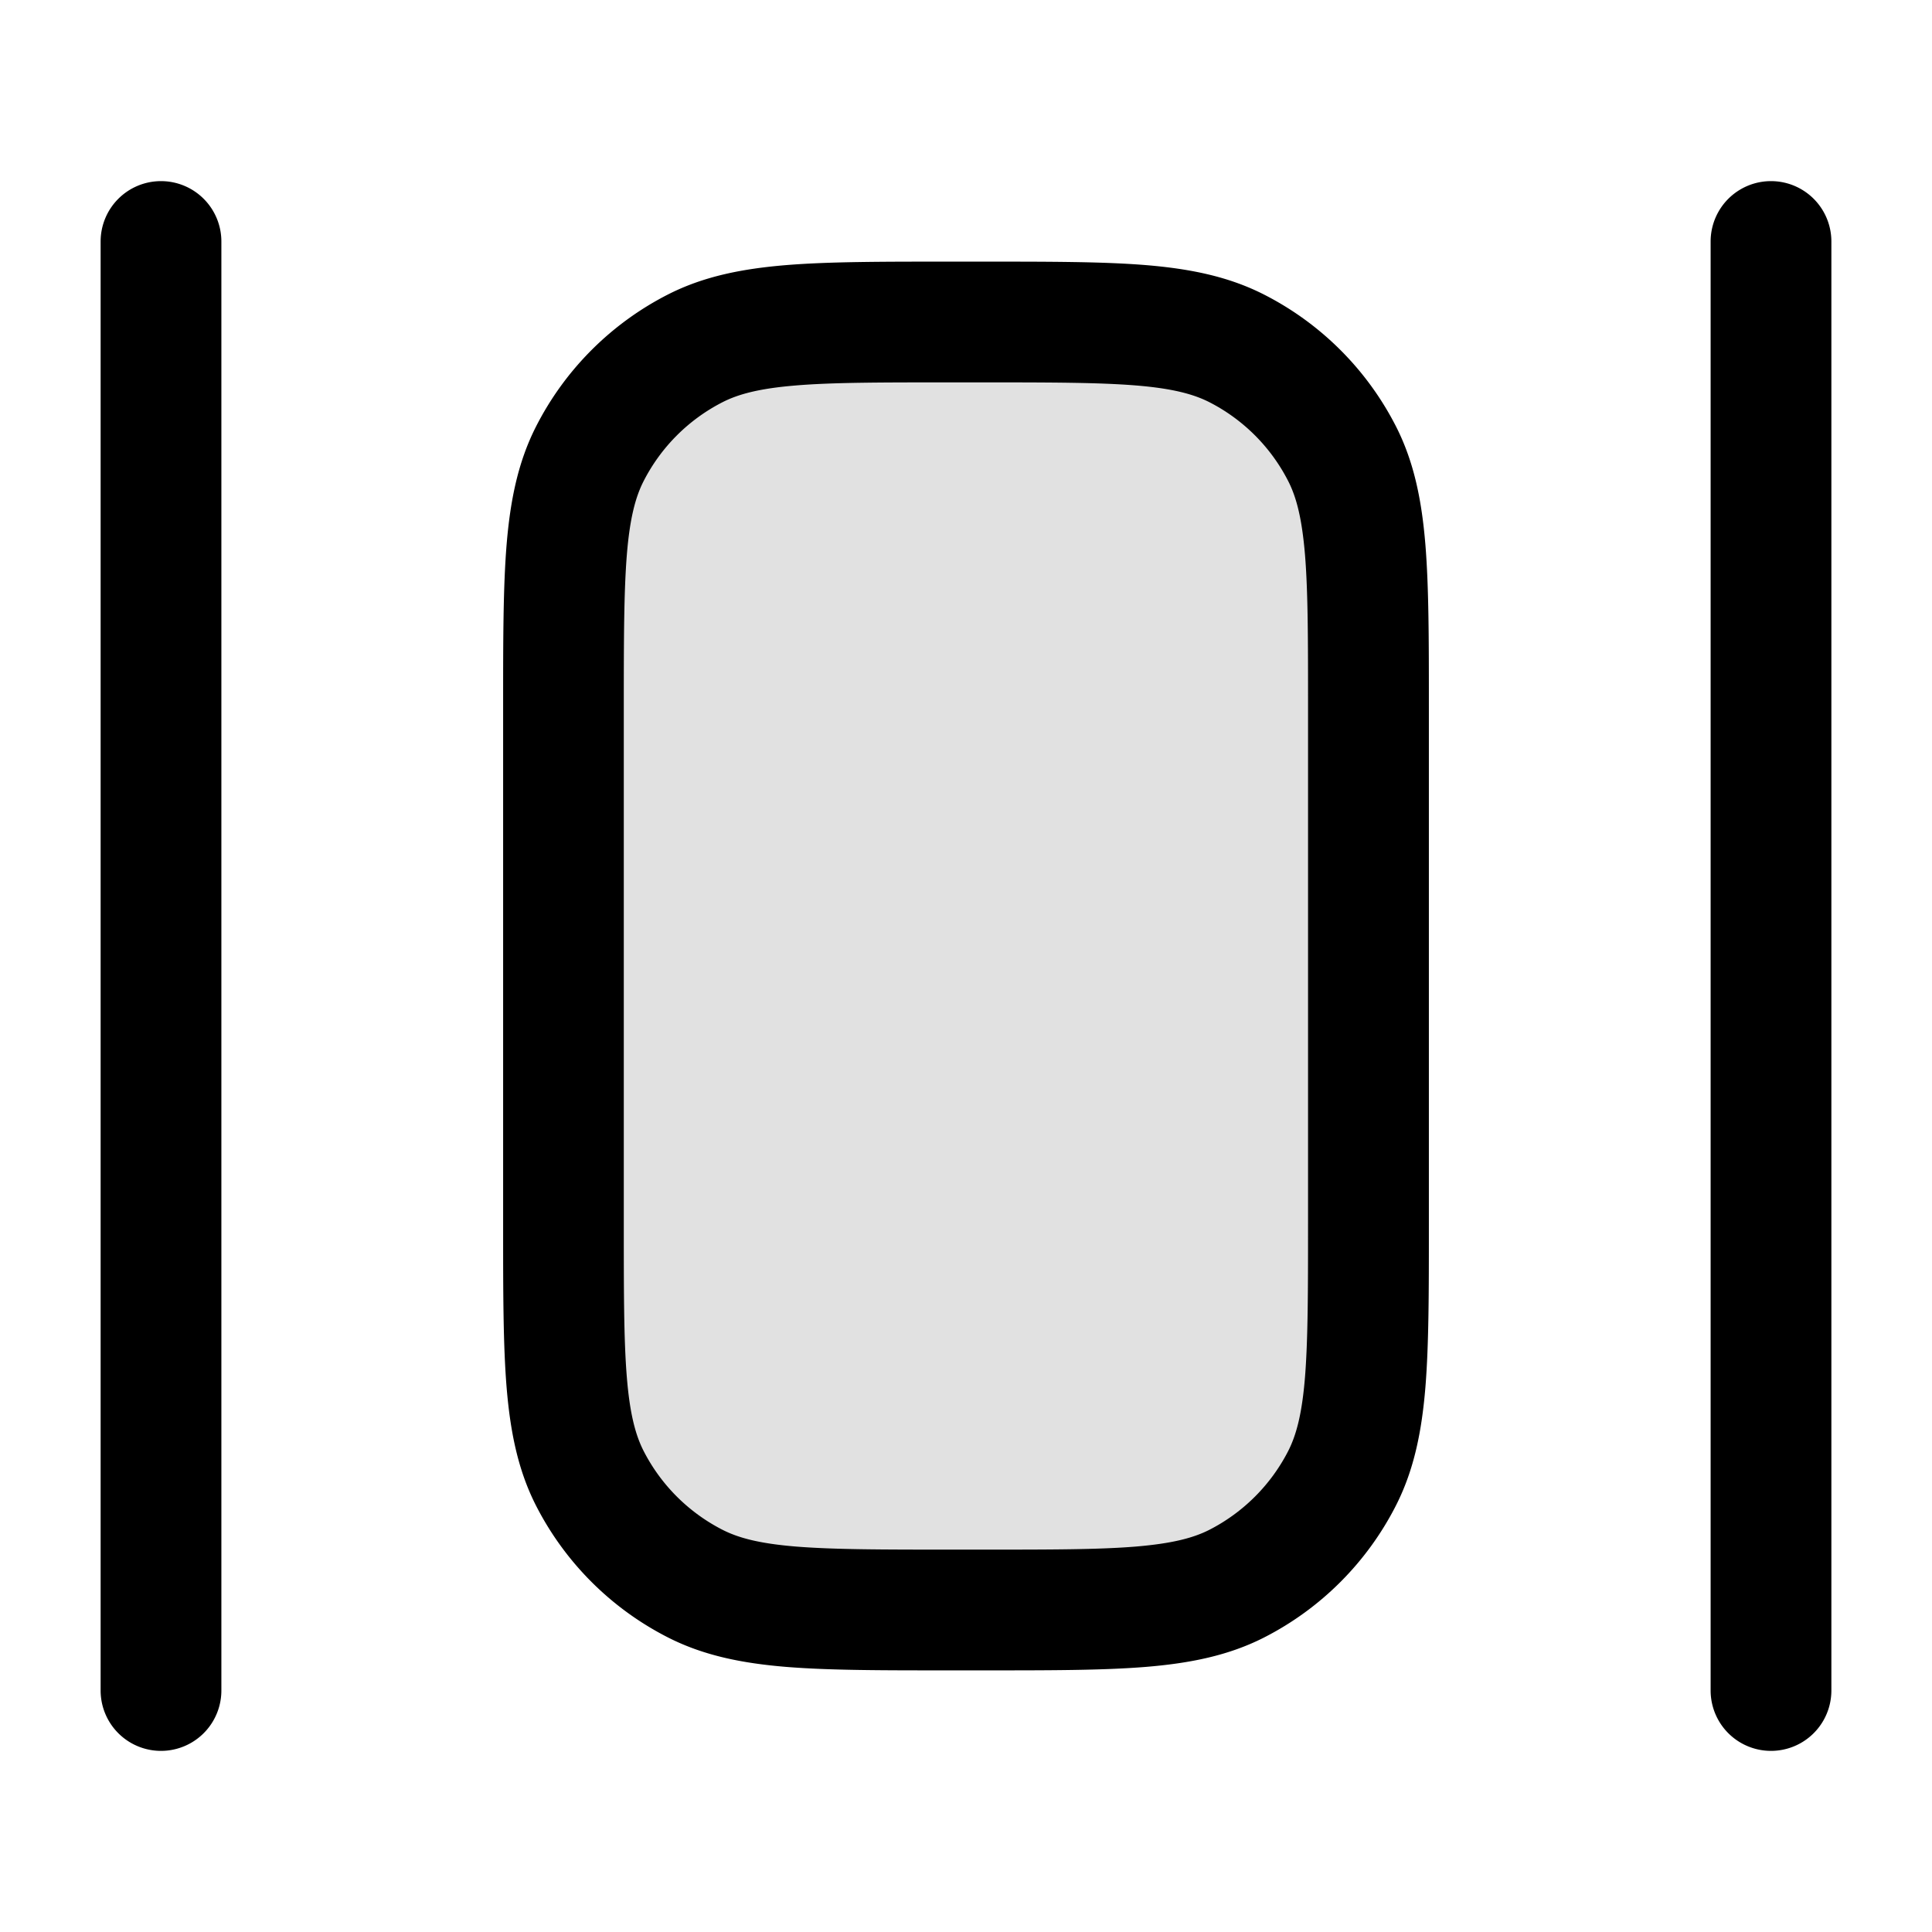<svg xmlns="http://www.w3.org/2000/svg" width="24" height="24" fill="currentColor" viewBox="0 0 24 24">
  <rect width="10" height="16" x="7" y="4" opacity=".12" rx="3"/>
  <path fill-rule="evenodd" d="M2 2.25a.75.75 0 01.75.75v18a.75.75 0 01-1.5 0V3A.75.75 0 012 2.25zm9.768 1H12.232c.813 0 1.469 0 2 .043.546.045 1.026.14 1.47.366a3.75 3.75 0 011.64 1.639c.226.444.32.924.365 1.47.043.531.043 1.187.043 2v6.464c0 .813 0 1.469-.043 2-.045.546-.14 1.026-.366 1.47a3.75 3.75 0 01-1.639 1.64c-.444.226-.924.32-1.47.365-.531.043-1.187.043-2 .043H11.768c-.813 0-1.469 0-2-.043-.546-.045-1.026-.14-1.47-.366a3.75 3.75 0 01-1.64-1.639c-.226-.444-.32-.924-.365-1.47-.043-.531-.043-1.187-.043-2V8.768c0-.813 0-1.469.043-2 .045-.546.14-1.026.366-1.47a3.75 3.75 0 011.639-1.64c.444-.226.924-.32 1.47-.365.531-.043 1.187-.043 2-.043zM9.89 4.788c-.454.037-.715.107-.912.207a2.25 2.25 0 00-.984.984c-.1.197-.17.458-.207.912-.037.462-.038 1.057-.038 1.909v6.4c0 .852 0 1.447.038 1.91.037.453.107.714.207.912.216.423.56.767.984.983.197.1.458.17.912.207.462.037 1.056.038 1.909.038h.4c.853 0 1.447 0 1.91-.038.453-.038.714-.107.912-.207.423-.216.767-.56.983-.983.1-.198.17-.459.207-.913.037-.462.038-1.057.038-1.909V8.8c0-.852 0-1.447-.038-1.91-.038-.453-.107-.714-.207-.911a2.25 2.25 0 00-.983-.984c-.198-.1-.459-.17-.913-.207-.462-.037-1.056-.038-1.909-.038h-.4c-.853 0-1.447 0-1.91.038zM22.75 3a.75.75 0 00-1.5 0v18a.75.75 0 001.5 0V3z"/>
</svg>
